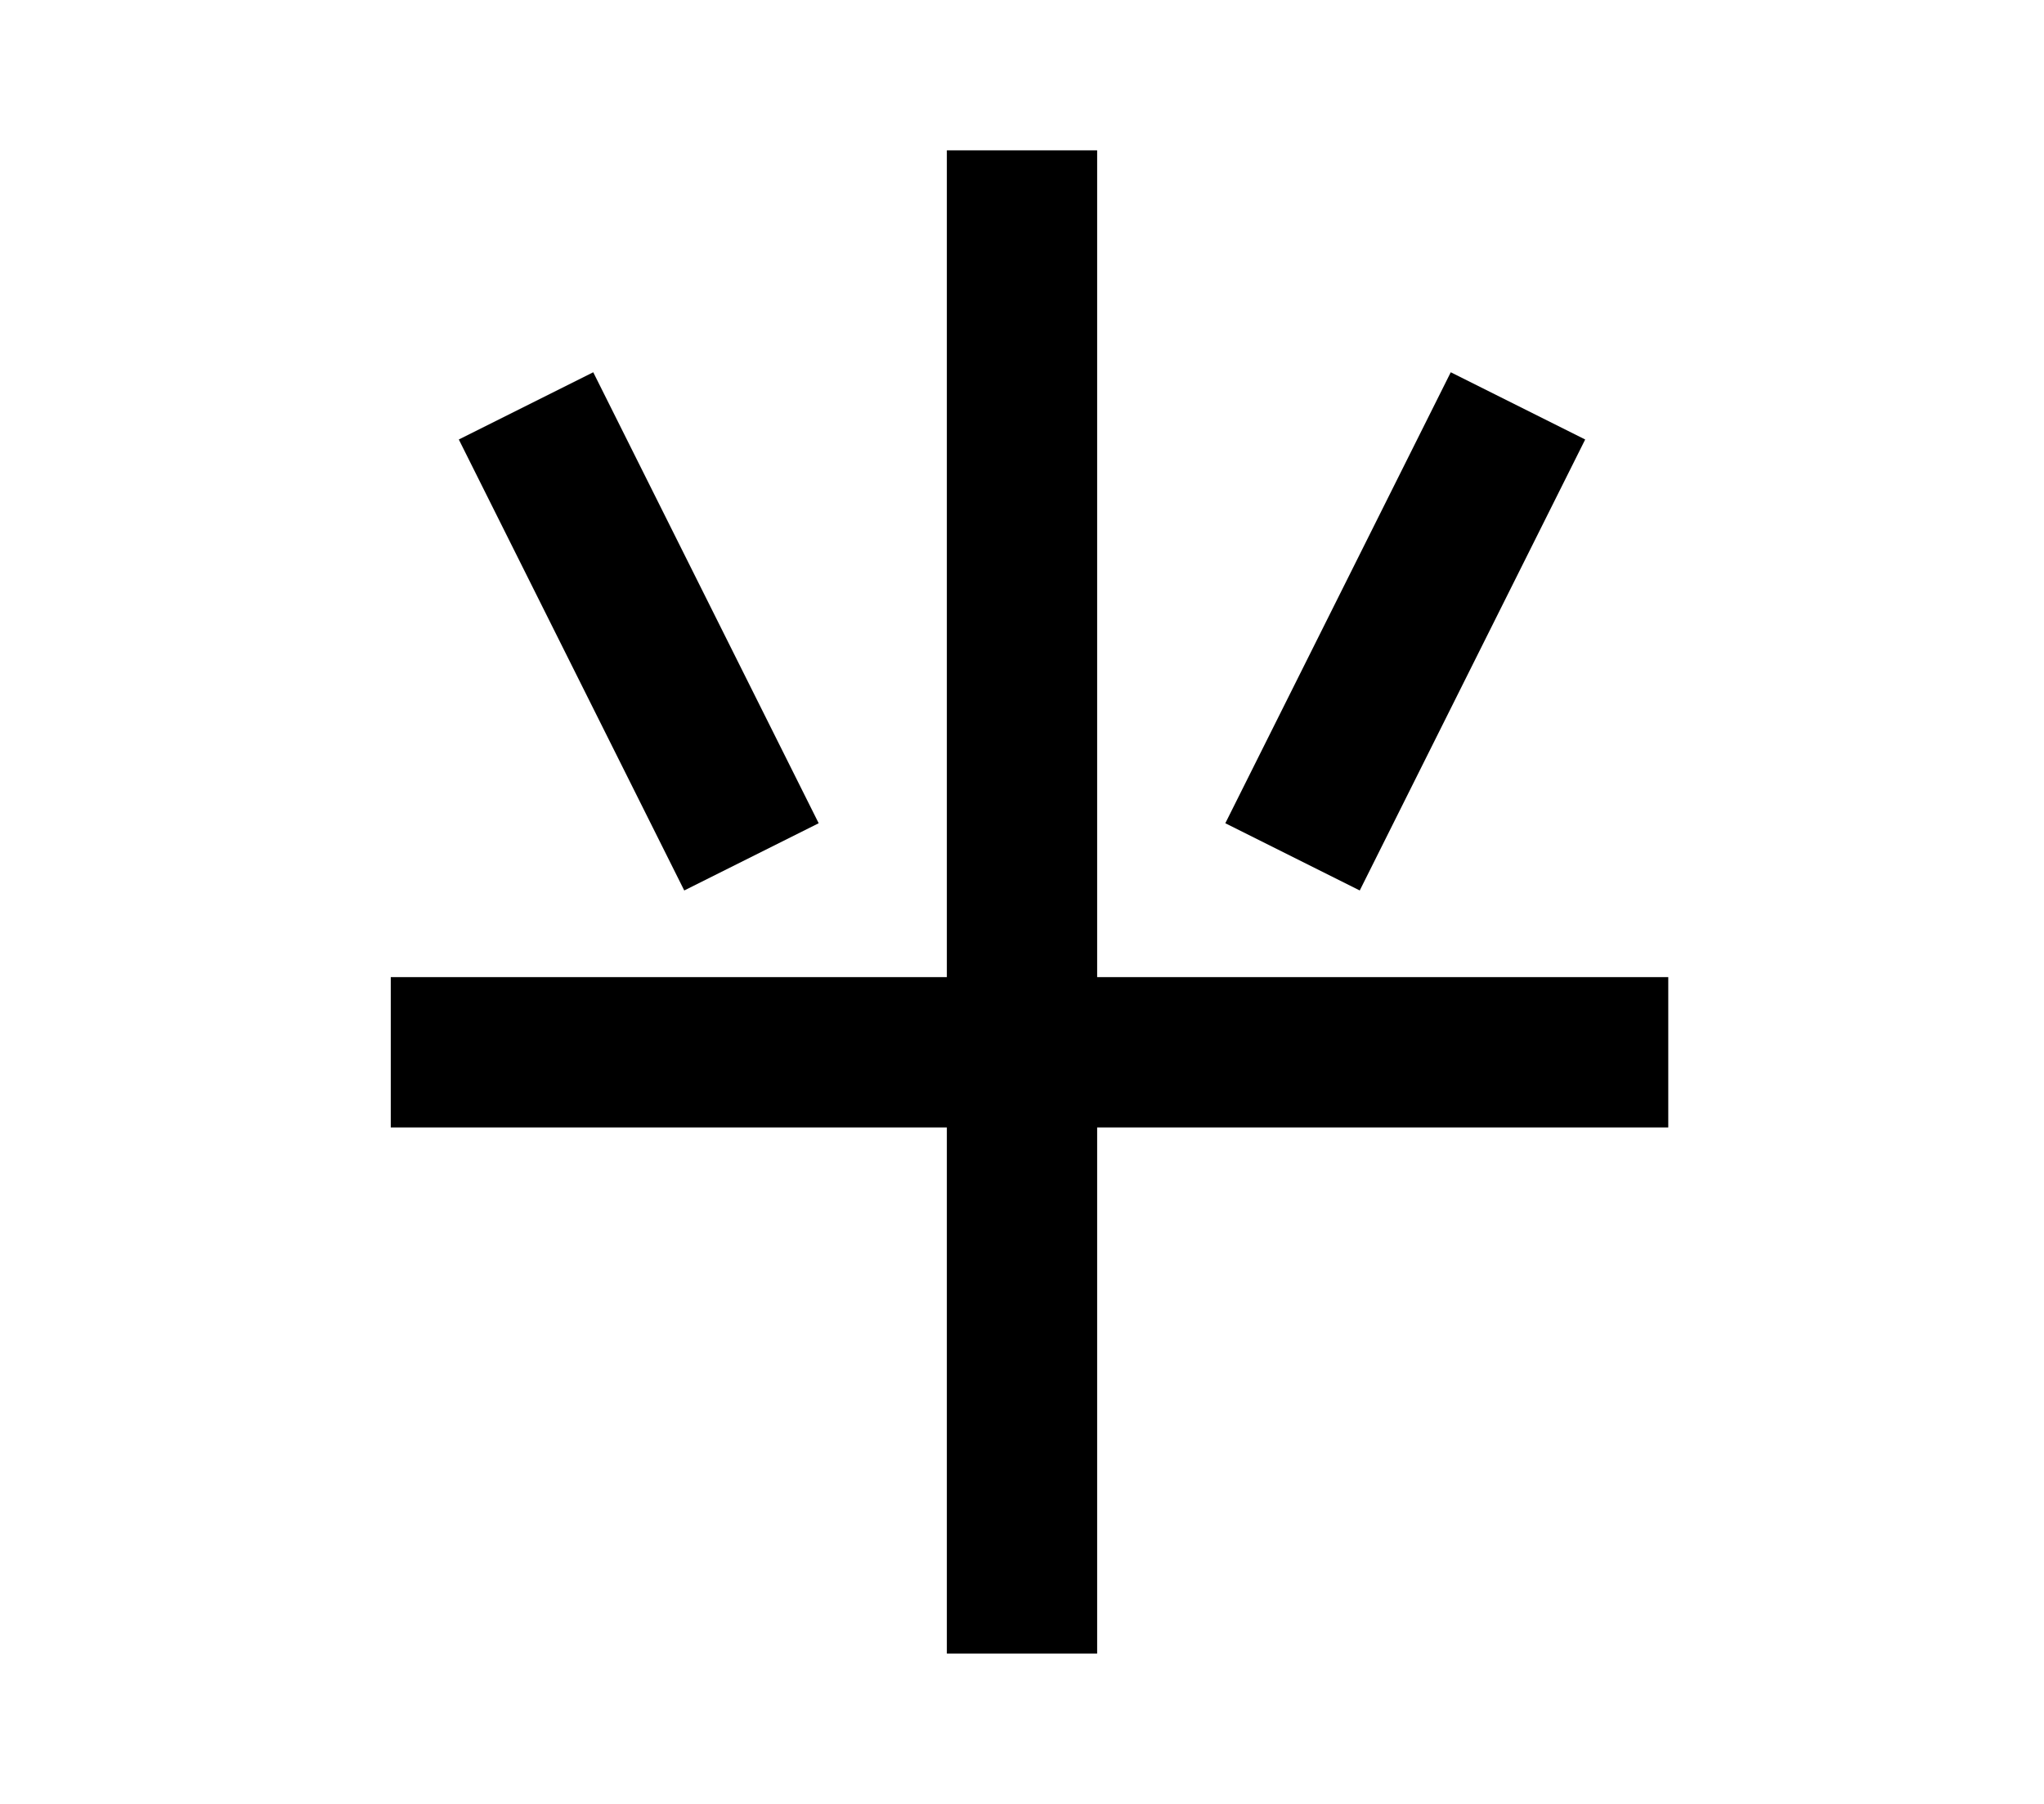 <?xml version="1.0" encoding="UTF-8"?>
<svg width="136mm" height="120mm" version="1.1" viewBox="0 0 136 120" xmlns="http://www.w3.org/2000/svg">
    <g stroke="#000" stroke-width="10" fill="none">
        <g id="glyph">
            <path d="m50 57l-15-30"></path>
            <path d="m86 57l15-30"></path>
            <path d="m26 70h85"></path>
            <path d="m68 10v100"></path>
        </g>
    </g>
</svg>